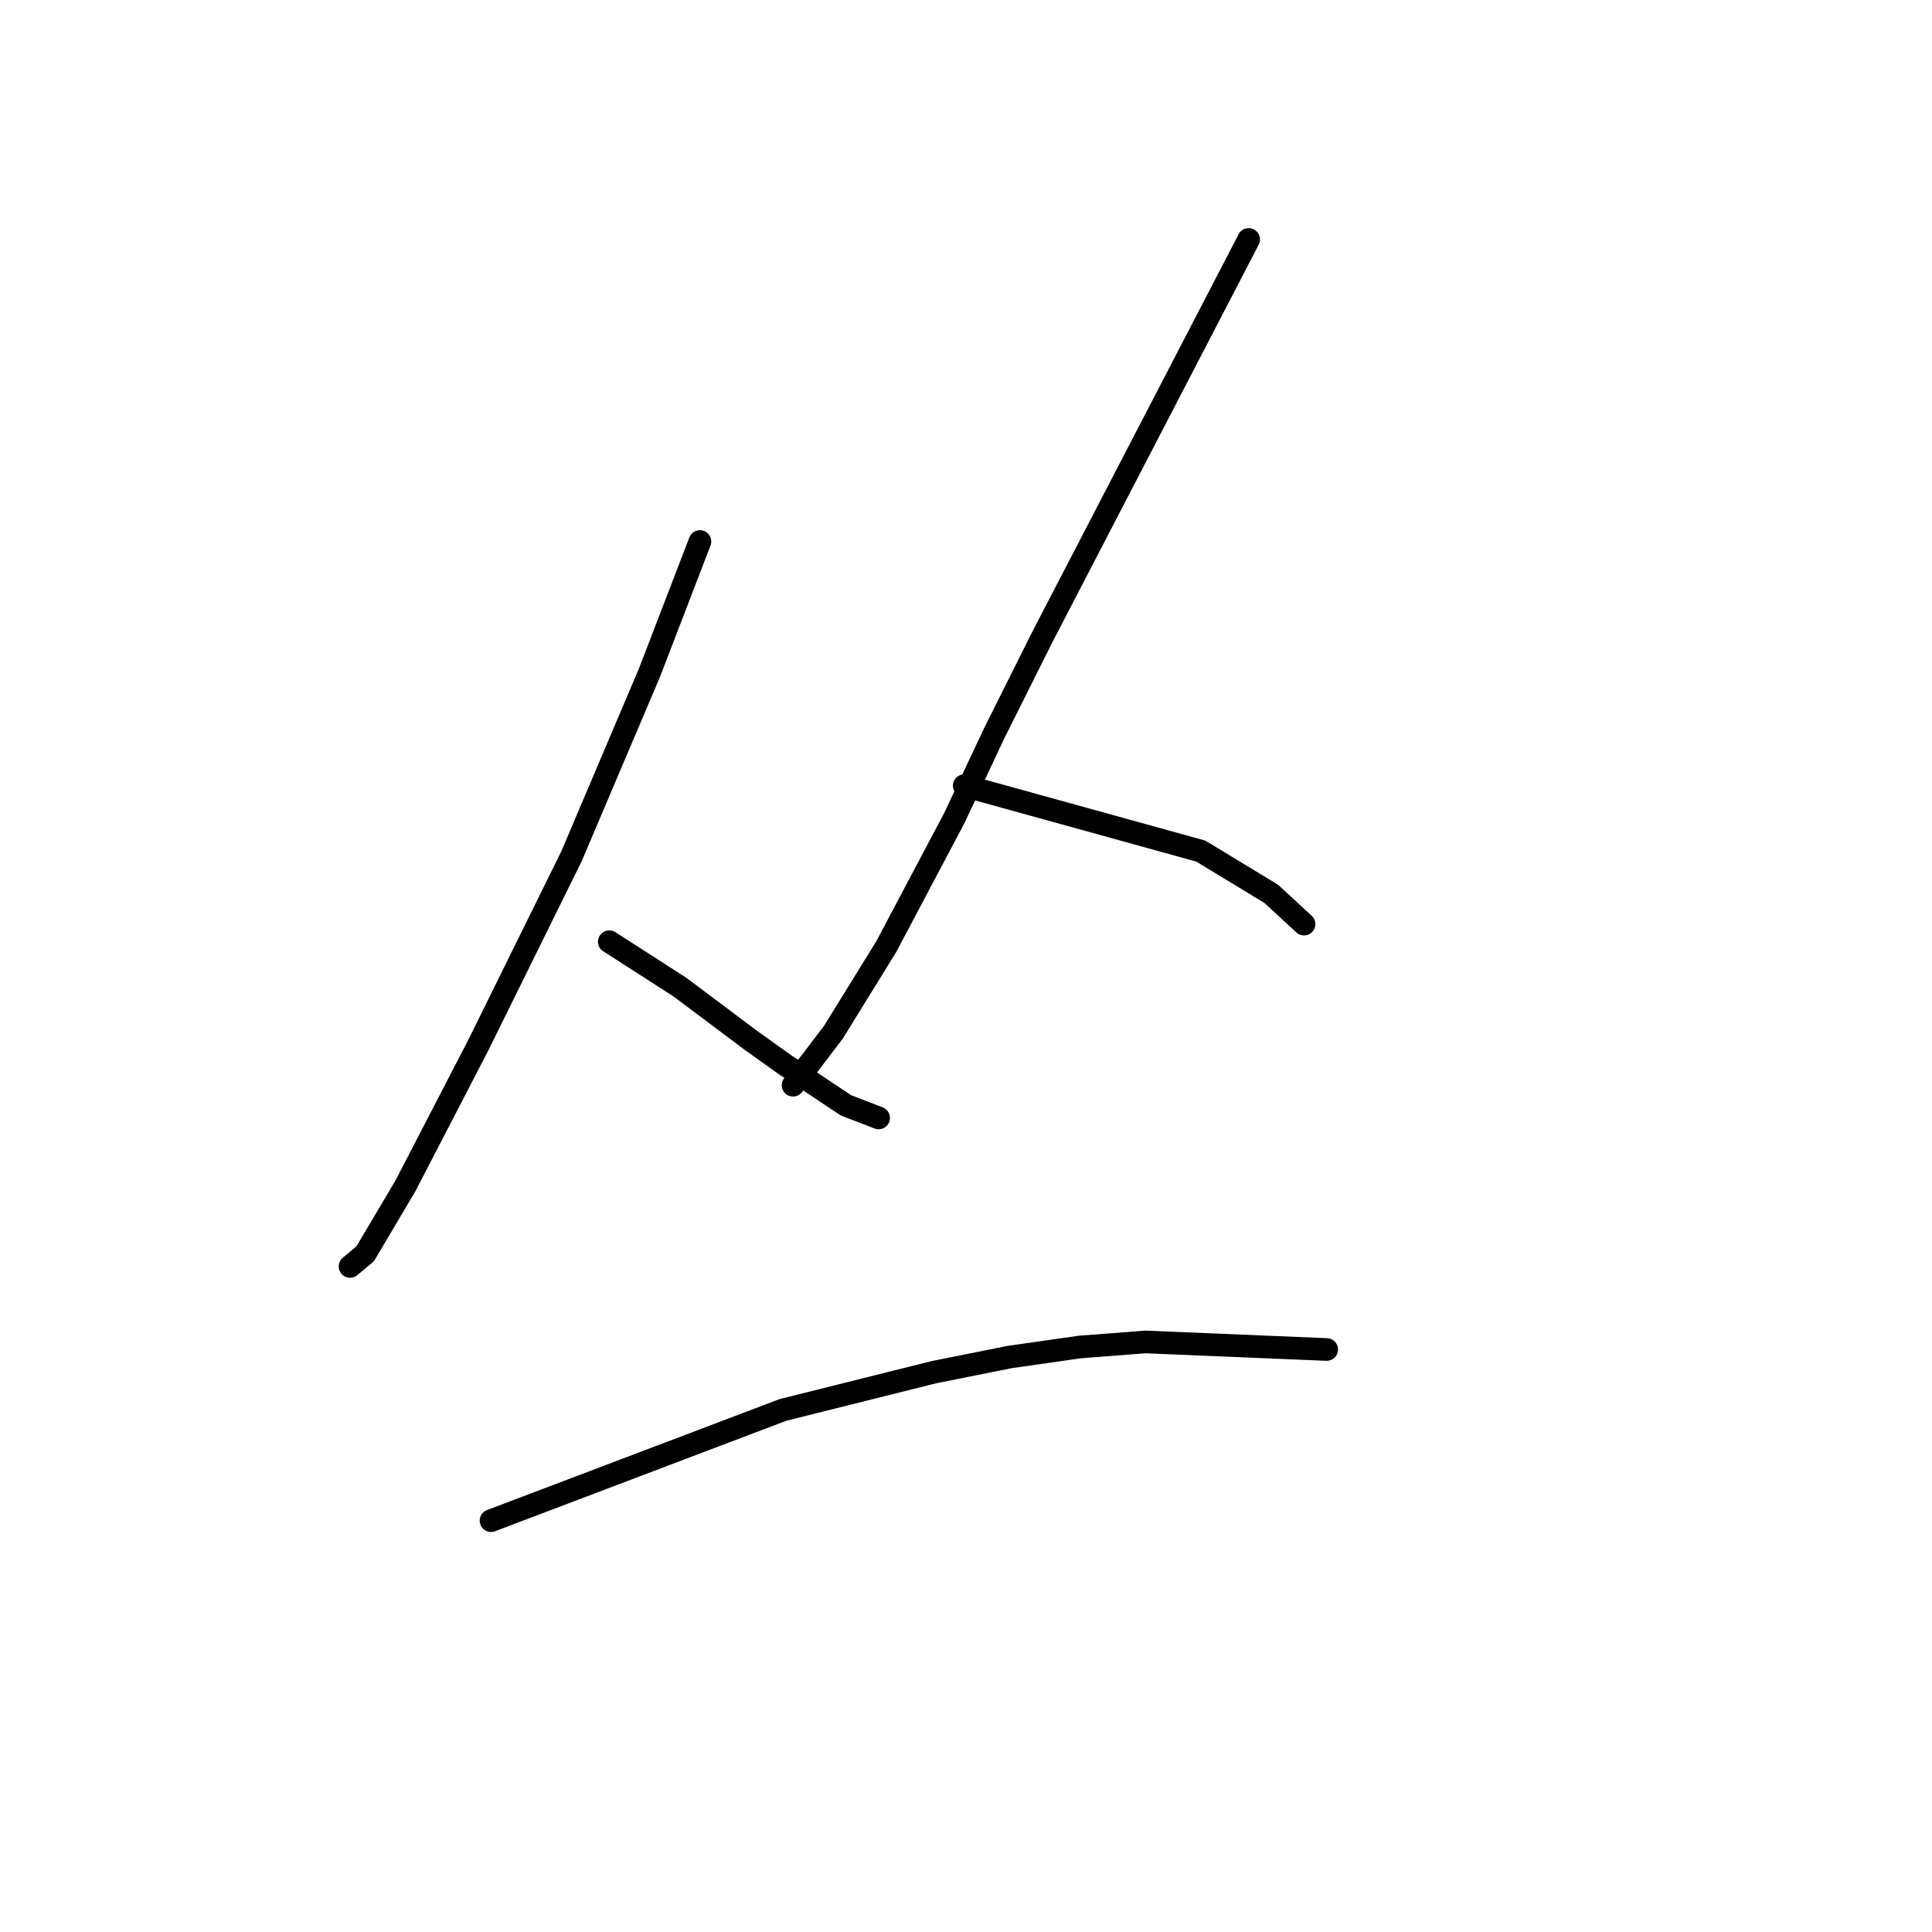 <?xml version="1.0" standalone="no"?>
    <svg width="256" height="256" xmlns="http://www.w3.org/2000/svg" version="1.1">
    <polyline stroke="black" stroke-width="3" stroke-linecap="round" fill="transparent" stroke-linejoin="round" points="92.744 71.752 89.409 80.424 86.074 89.096 75.734 113.443 63.393 138.458 53.721 157.136 48.385 166.141 46.383 167.809 46.383 167.809 " />
        <polyline stroke="black" stroke-width="3" stroke-linecap="round" fill="transparent" stroke-linejoin="round" points="80.737 124.783 85.407 127.785 90.076 130.787 99.415 137.791 104.084 141.126 112.089 146.463 116.425 148.131 116.425 148.131 " />
        <polyline stroke="black" stroke-width="3" stroke-linecap="round" fill="transparent" stroke-linejoin="round" points="165.454 31.728 151.779 58.077 138.104 84.426 131.767 97.1 126.431 108.44 117.426 125.45 110.421 136.791 105.085 143.795 105.085 143.795 " />
        <polyline stroke="black" stroke-width="3" stroke-linecap="round" fill="transparent" stroke-linejoin="round" points="127.765 104.104 143.441 108.44 159.117 112.776 168.456 118.446 172.792 122.449 172.792 122.449 " />
        <polyline stroke="black" stroke-width="3" stroke-linecap="round" fill="transparent" stroke-linejoin="round" points="65.061 201.496 84.406 194.158 103.751 186.82 123.763 181.817 133.769 179.816 143.107 178.482 151.779 177.815 175.794 178.815 175.794 178.815 " />
        </svg>
